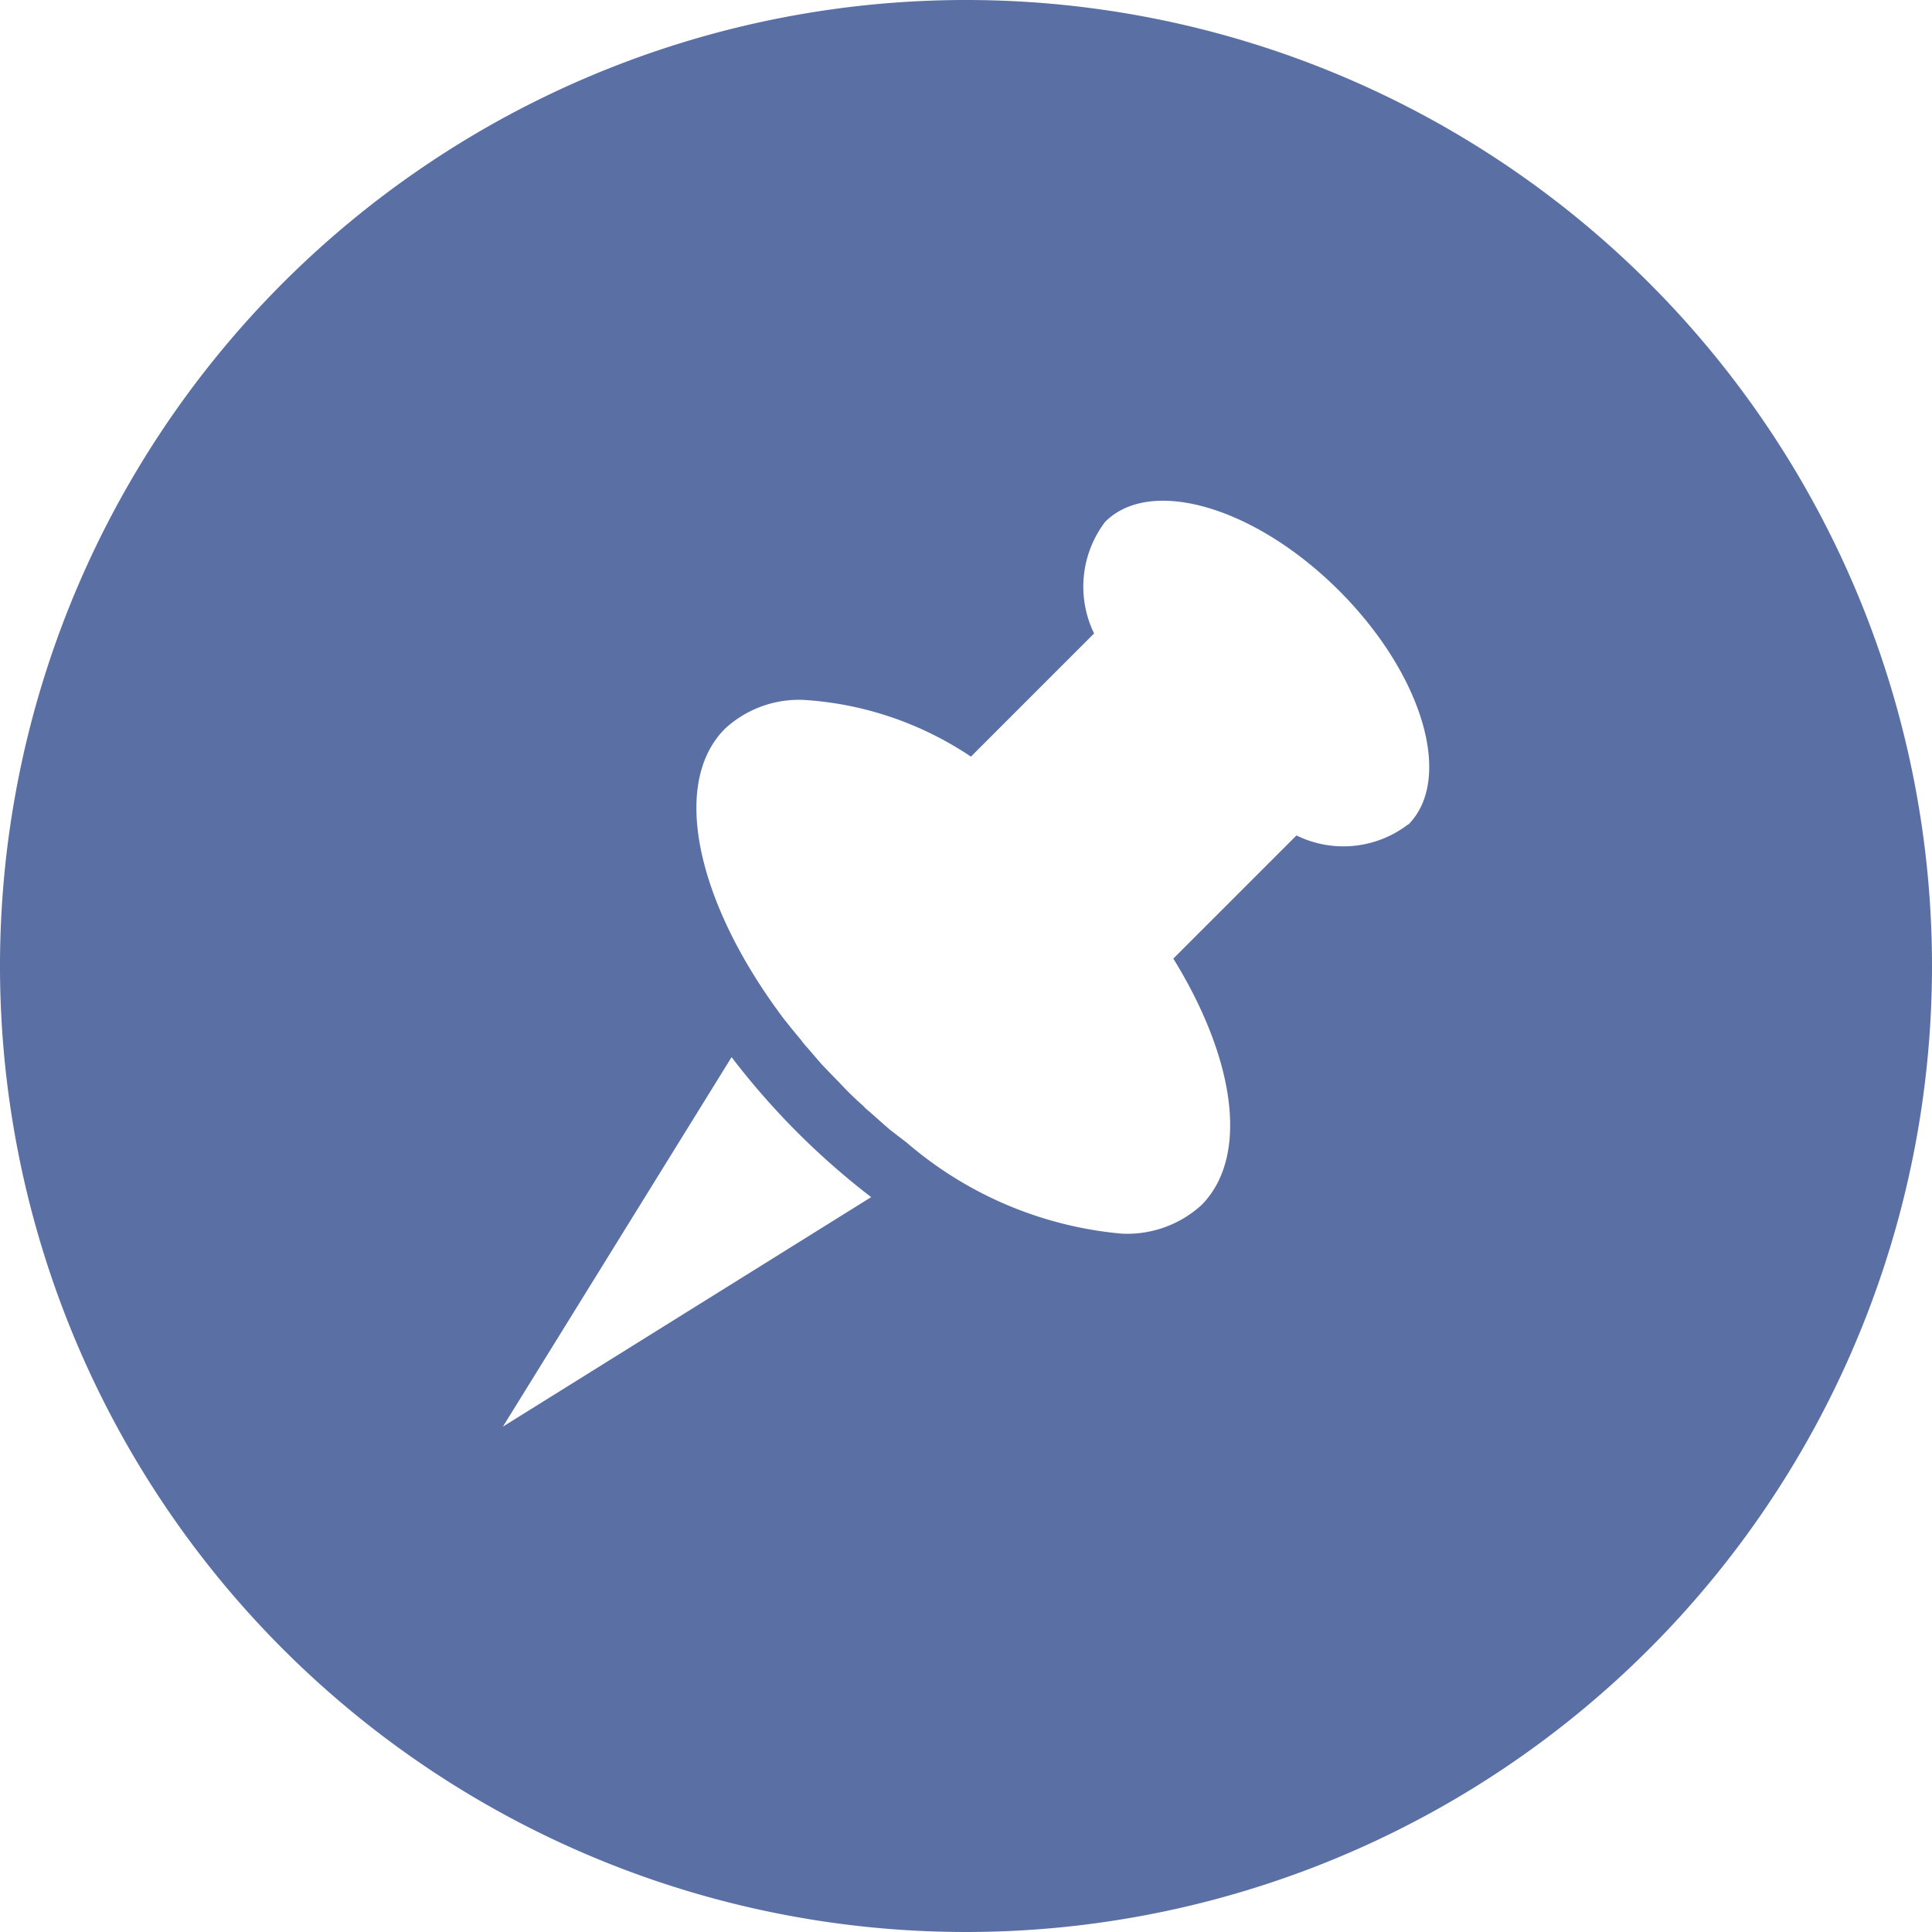 <svg xmlns="http://www.w3.org/2000/svg" width="47.06" height="47.06" viewBox="0 0 47.06 47.06">
  <path id="Path_2681" data-name="Path 2681" d="M260.91,236.92a23.53,23.53,0,1,0,23.53,23.52,23.53,23.53,0,0,0-23.53-23.52Zm-11.28,34.75,5.57-9a18.3,18.3,0,0,0,3.4,3.41ZM271.68,257a2.59,2.59,0,0,1-2.72.27l-3,3c1.5,2.43,1.86,4.81.69,6a2.69,2.69,0,0,1-1.94.7,9.29,9.29,0,0,1-5.14-2.13l-.12-.1-.39-.3-.15-.13-.36-.32a.86.86,0,0,1-.14-.13c-.17-.15-.33-.3-.49-.47s-.36-.37-.53-.55l-.31-.36c-.05-.06-.11-.12-.16-.19s-.26-.31-.38-.47l-.05-.06c-2.12-2.8-2.8-5.74-1.45-7.09a2.65,2.65,0,0,1,1.94-.7,8.21,8.21,0,0,1,4.05,1.38l3-3a2.61,2.61,0,0,1,.27-2.72c1.11-1.11,3.66-.36,5.7,1.68s2.79,4.59,1.68,5.7Zm0,0" transform="translate(-237.38 -236.92)" fill="#5a6fa4"/>
</svg>
